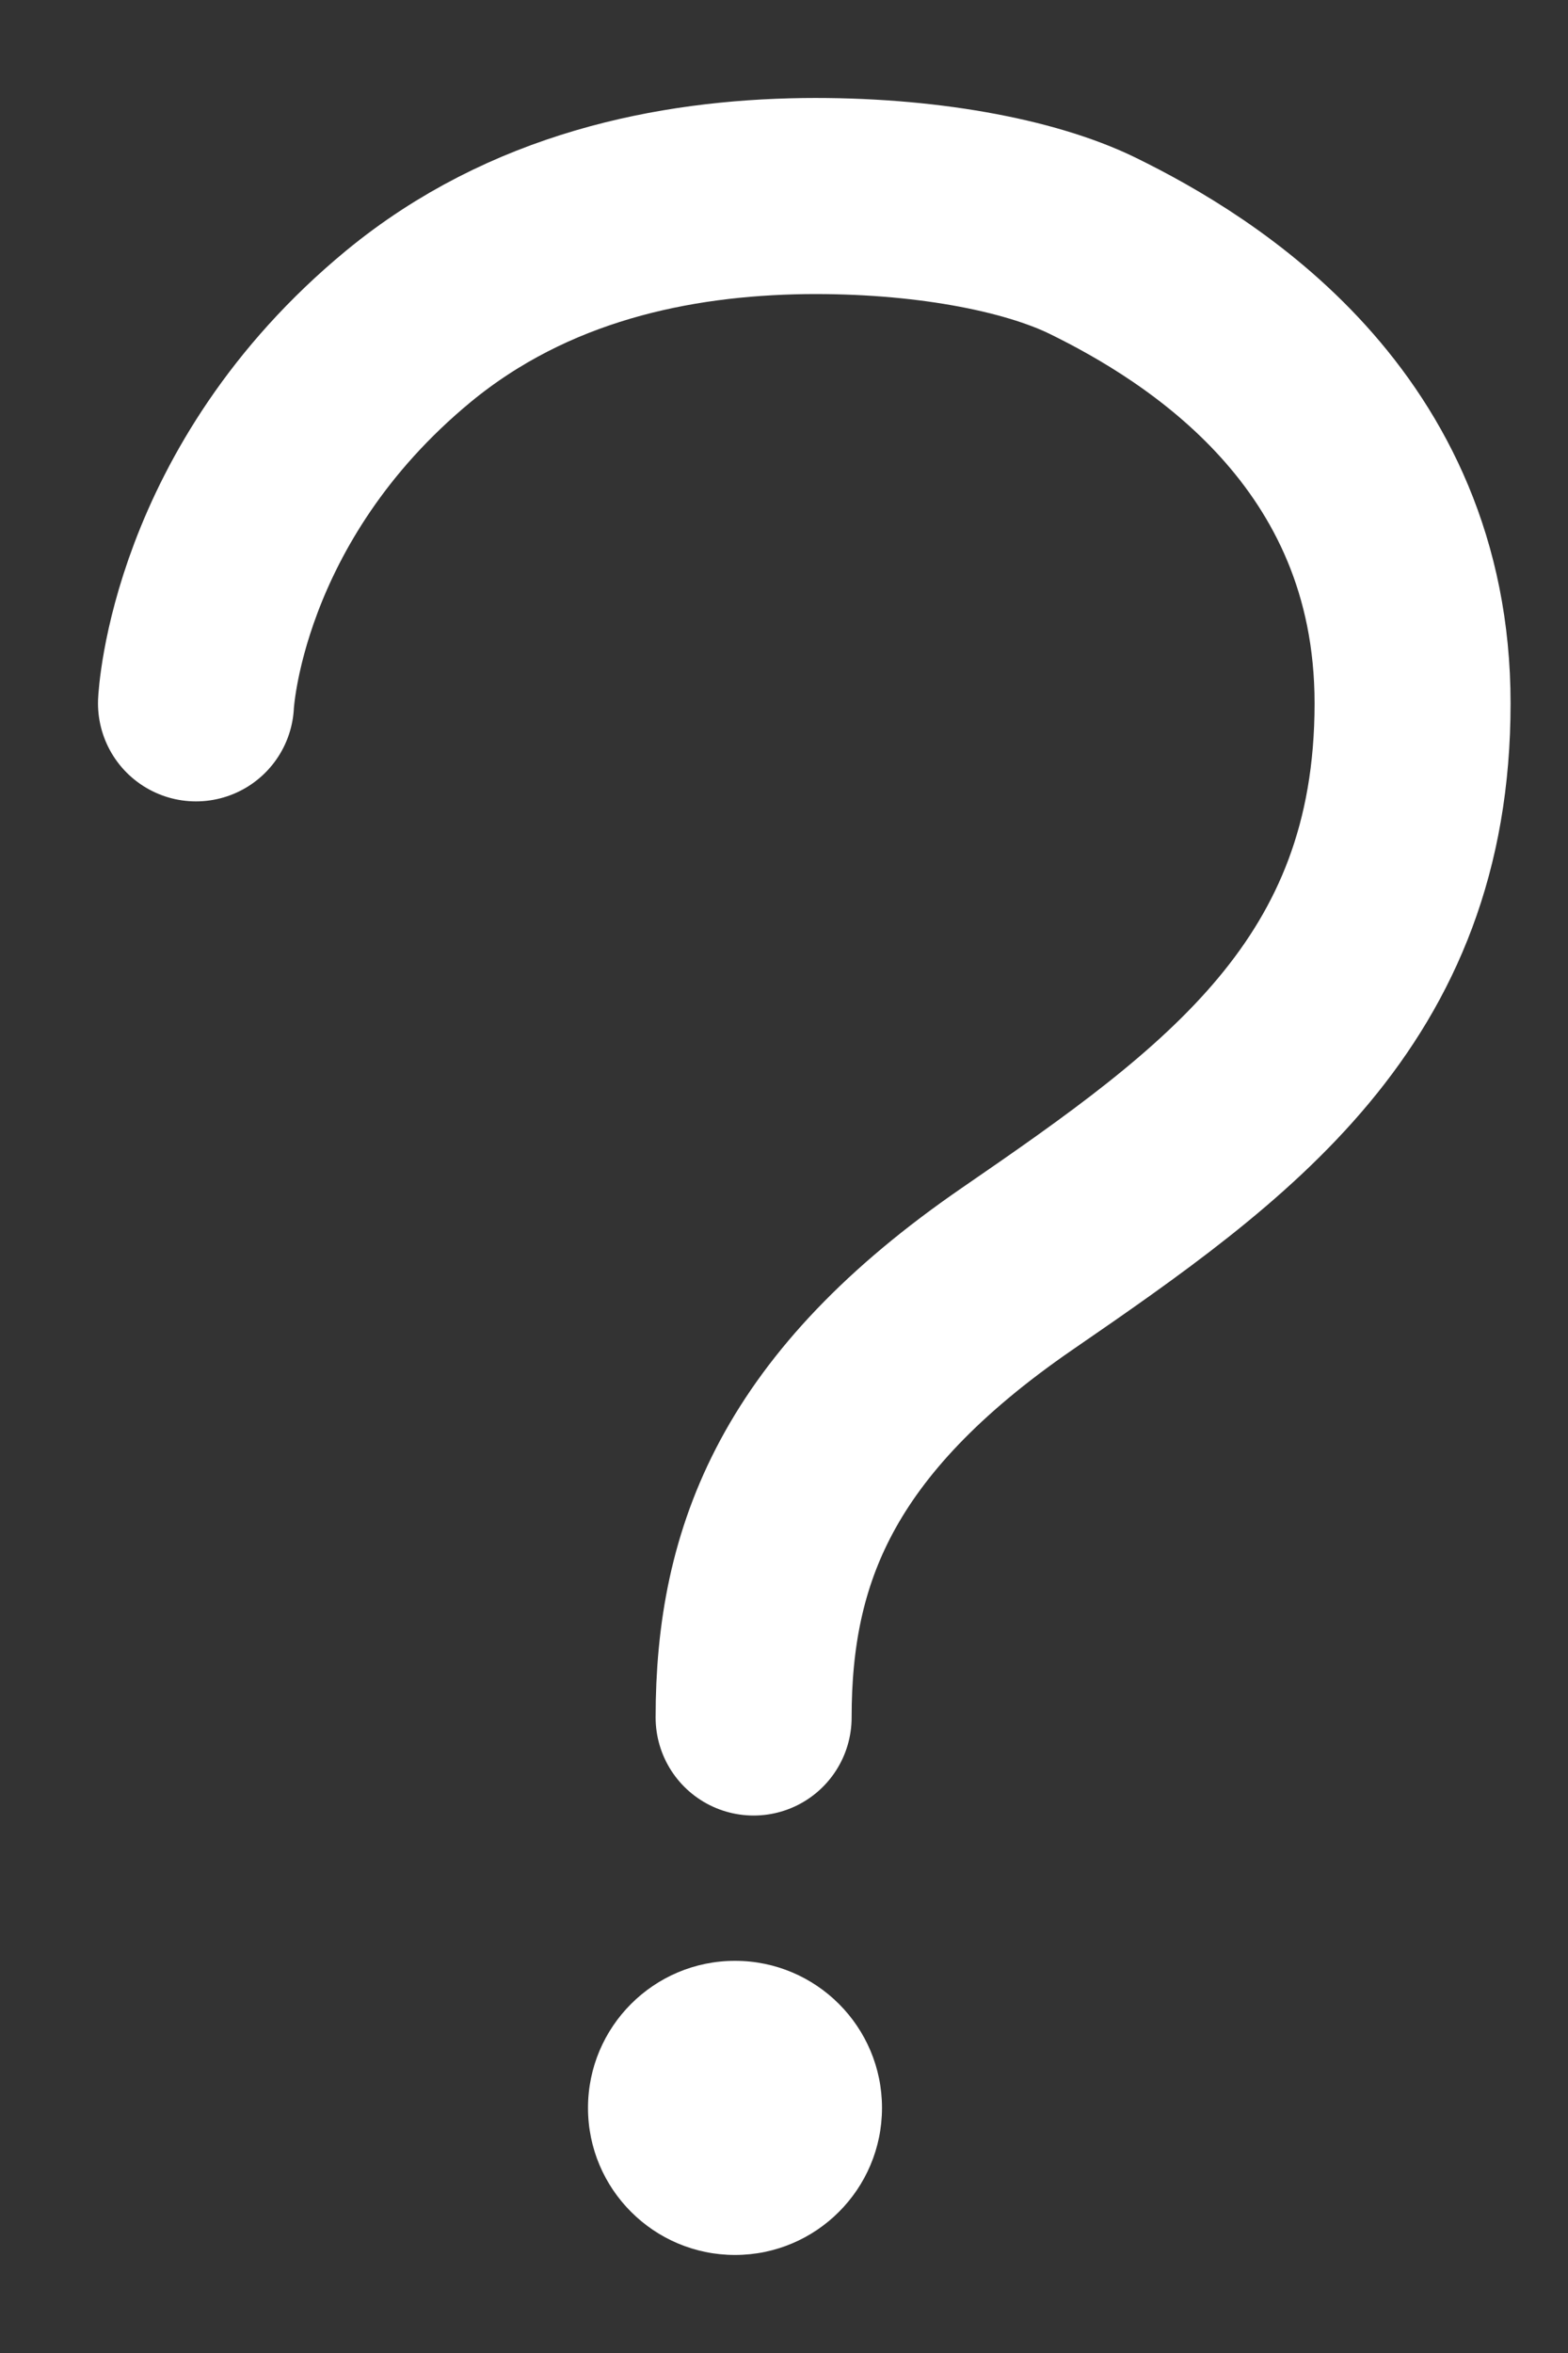 <svg width="8" height="12" viewBox="0 0 8 12" fill="none" xmlns="http://www.w3.org/2000/svg">
<rect x="0" y="0" width="8" height="12" fill="#333333" stroke="none"/>
<path d="M1 3.587C1 3.587 1.047 2.52 2.084 1.664C2.7 1.157 3.44 1.009 4.103 1C4.709 0.993 5.25 1.095 5.574 1.253C6.127 1.524 7.207 2.184 7.207 3.587C7.207 5.063 6.264 5.732 5.191 6.47C4.119 7.207 3.845 7.93 3.845 8.759" stroke="white" stroke-miterlimit="10" stroke-linecap="round"/>
<path d="M3.75 11.5C4.164 11.5 4.5 11.164 4.5 10.75C4.5 10.336 4.164 10 3.75 10C3.336 10 3 10.336 3 10.75C3 11.164 3.336 11.5 3.75 11.5Z" fill="white"/>
</svg>
